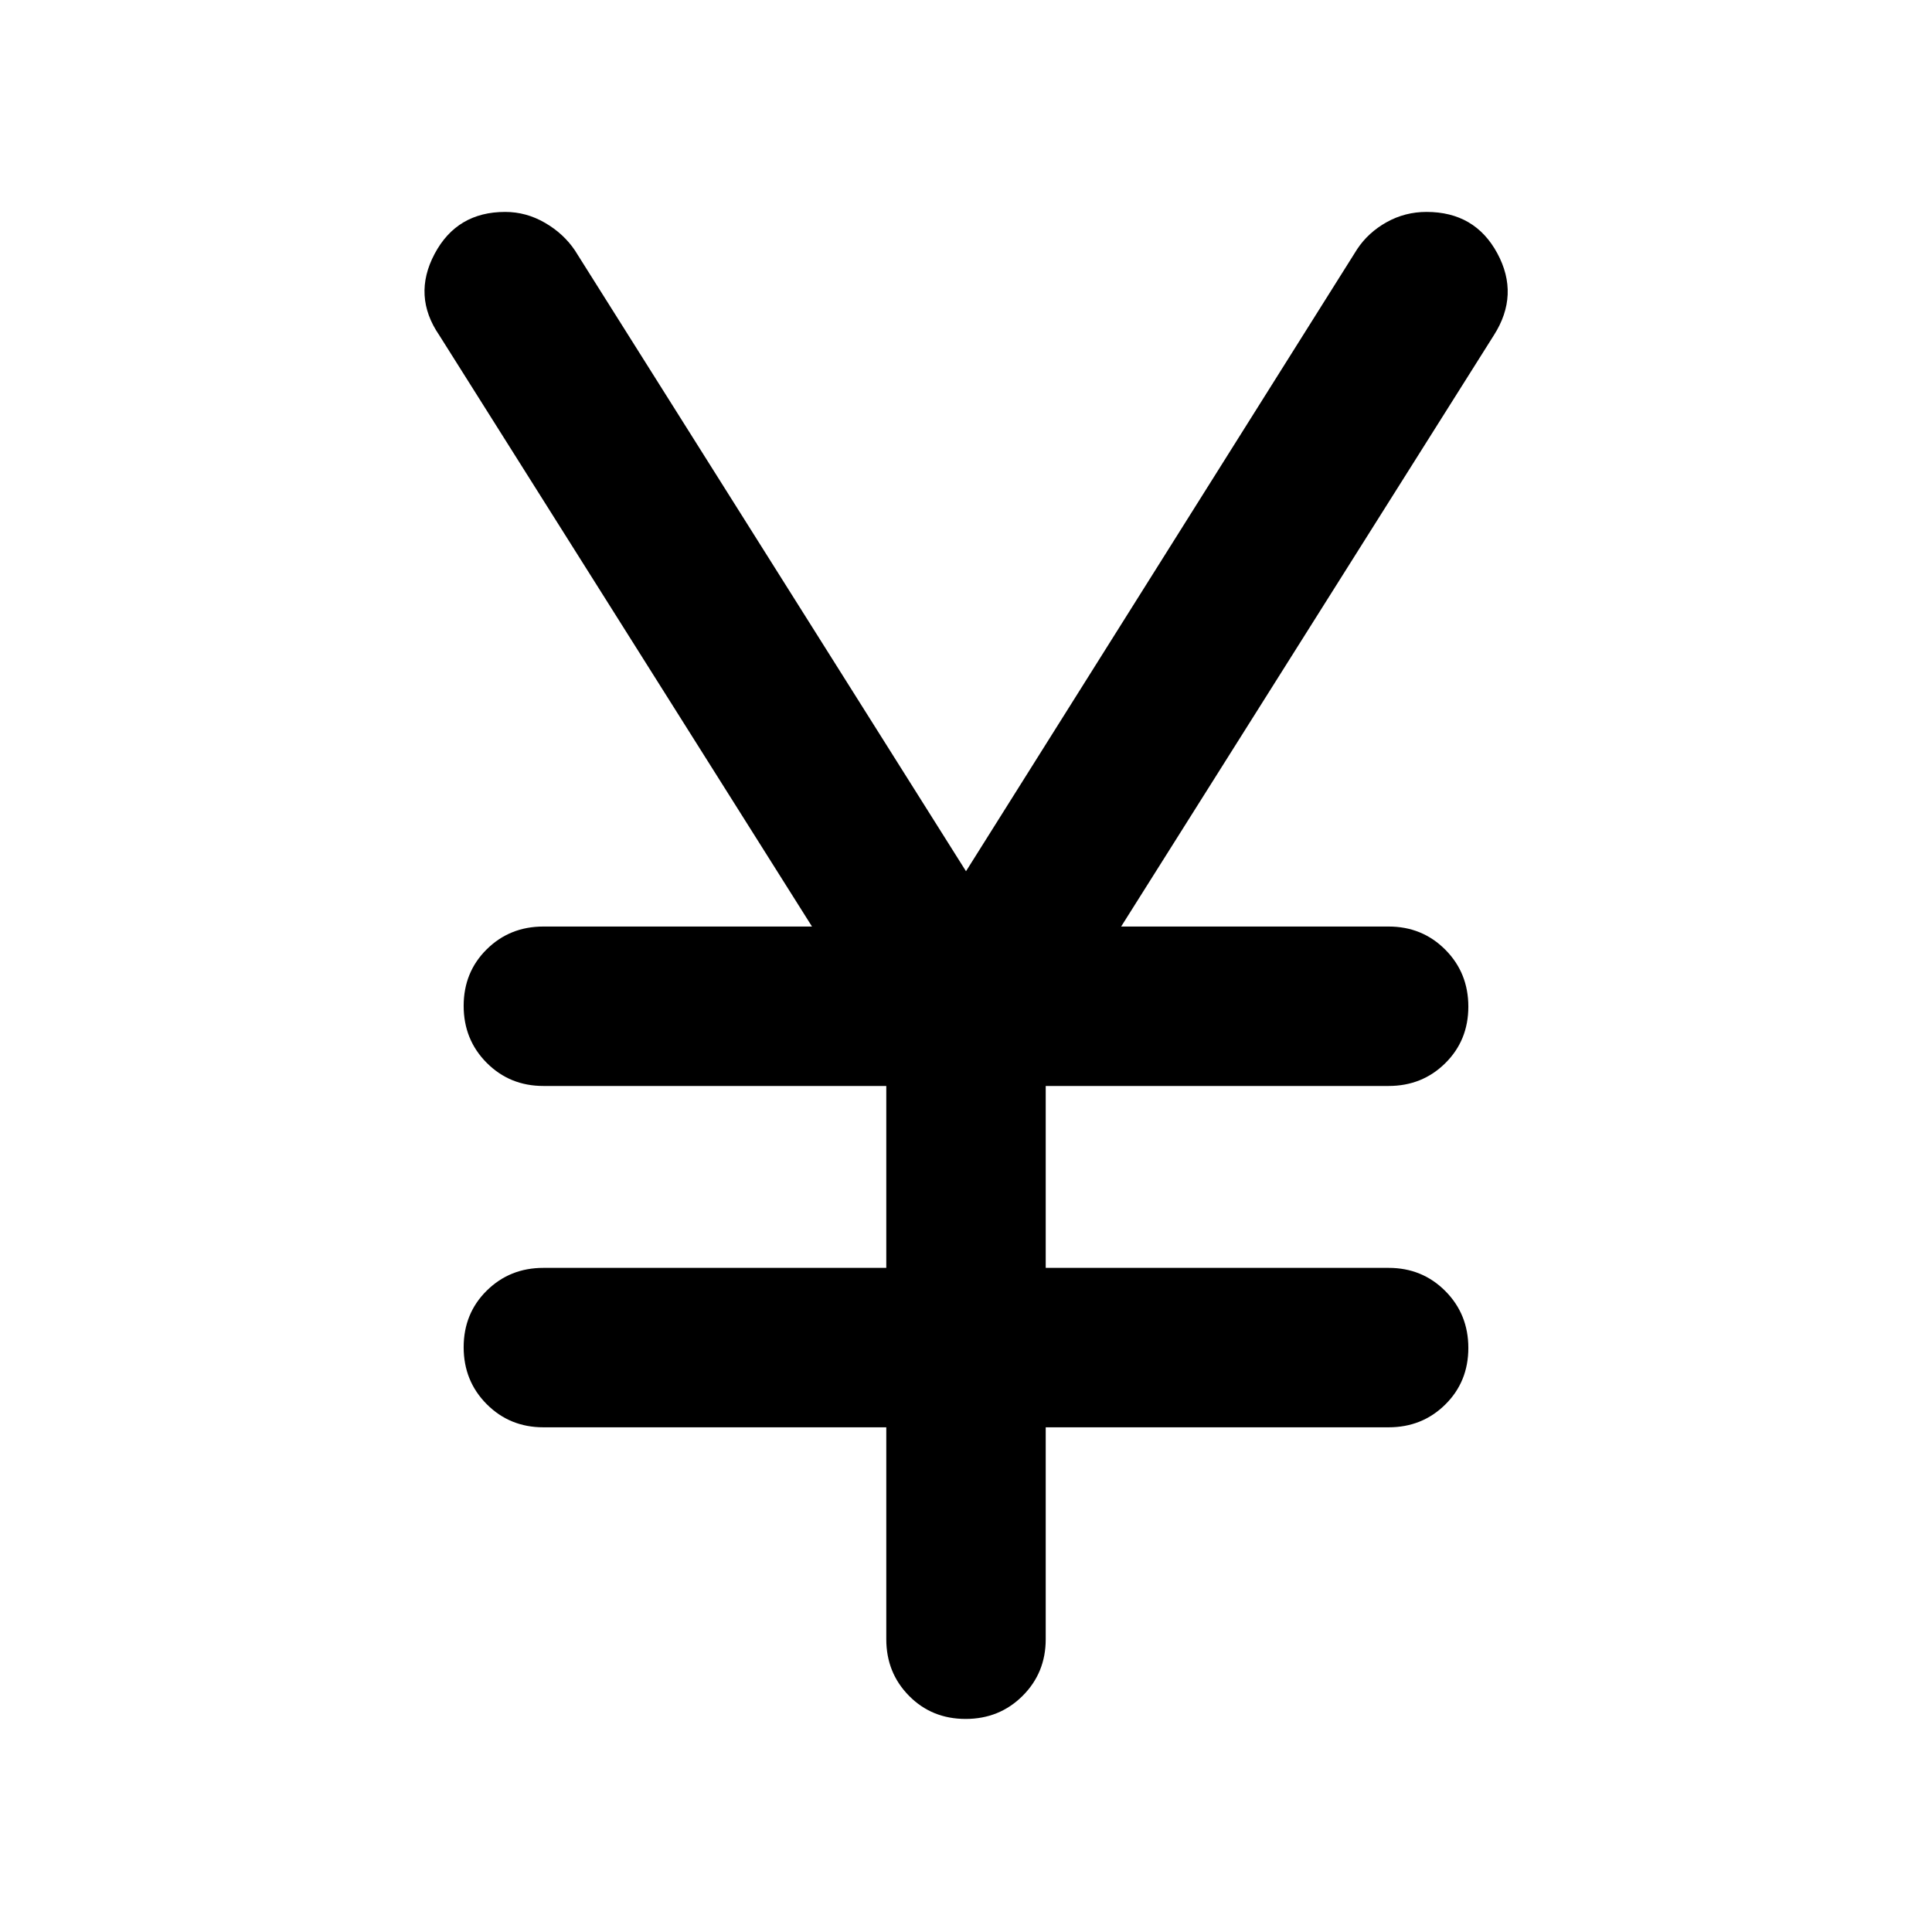 <svg xmlns="http://www.w3.org/2000/svg" width="48" height="48" viewBox="0 -960 960 960"><path d="M440.39-145.48v-105.3H270q-16.71 0-28.16-11.5t-11.45-28.29q0-16.78 11.45-28.1Q253.29-330 270-330h170.39v-90.39H270q-16.71 0-28.16-11.5t-11.45-28.29q0-16.78 11.45-28.1 11.45-11.33 28.16-11.33h133.48L218.26-793.43q-13.39-19.53-2.32-40.4 11.07-20.87 35.08-20.87 10.41 0 19.72 5.38 9.3 5.38 14.91 13.71L480-527.09l194.35-309.08q5.52-8.33 14.66-13.43t19.82-5.1q24.09 0 35.19 20.59 11.11 20.59-1.72 40.68L557.09-499.61H690q16.71 0 28.16 11.5t11.45 28.29q0 16.78-11.45 28.1-11.45 11.33-28.16 11.33H519.61V-330H690q16.71 0 28.16 11.5t11.45 28.28q0 16.79-11.45 28.11-11.45 11.33-28.16 11.33H519.61v105.3q0 16.71-11.5 28.16t-28.29 11.45q-16.78 0-28.1-11.45-11.33-11.45-11.33-28.16Z"/></svg>